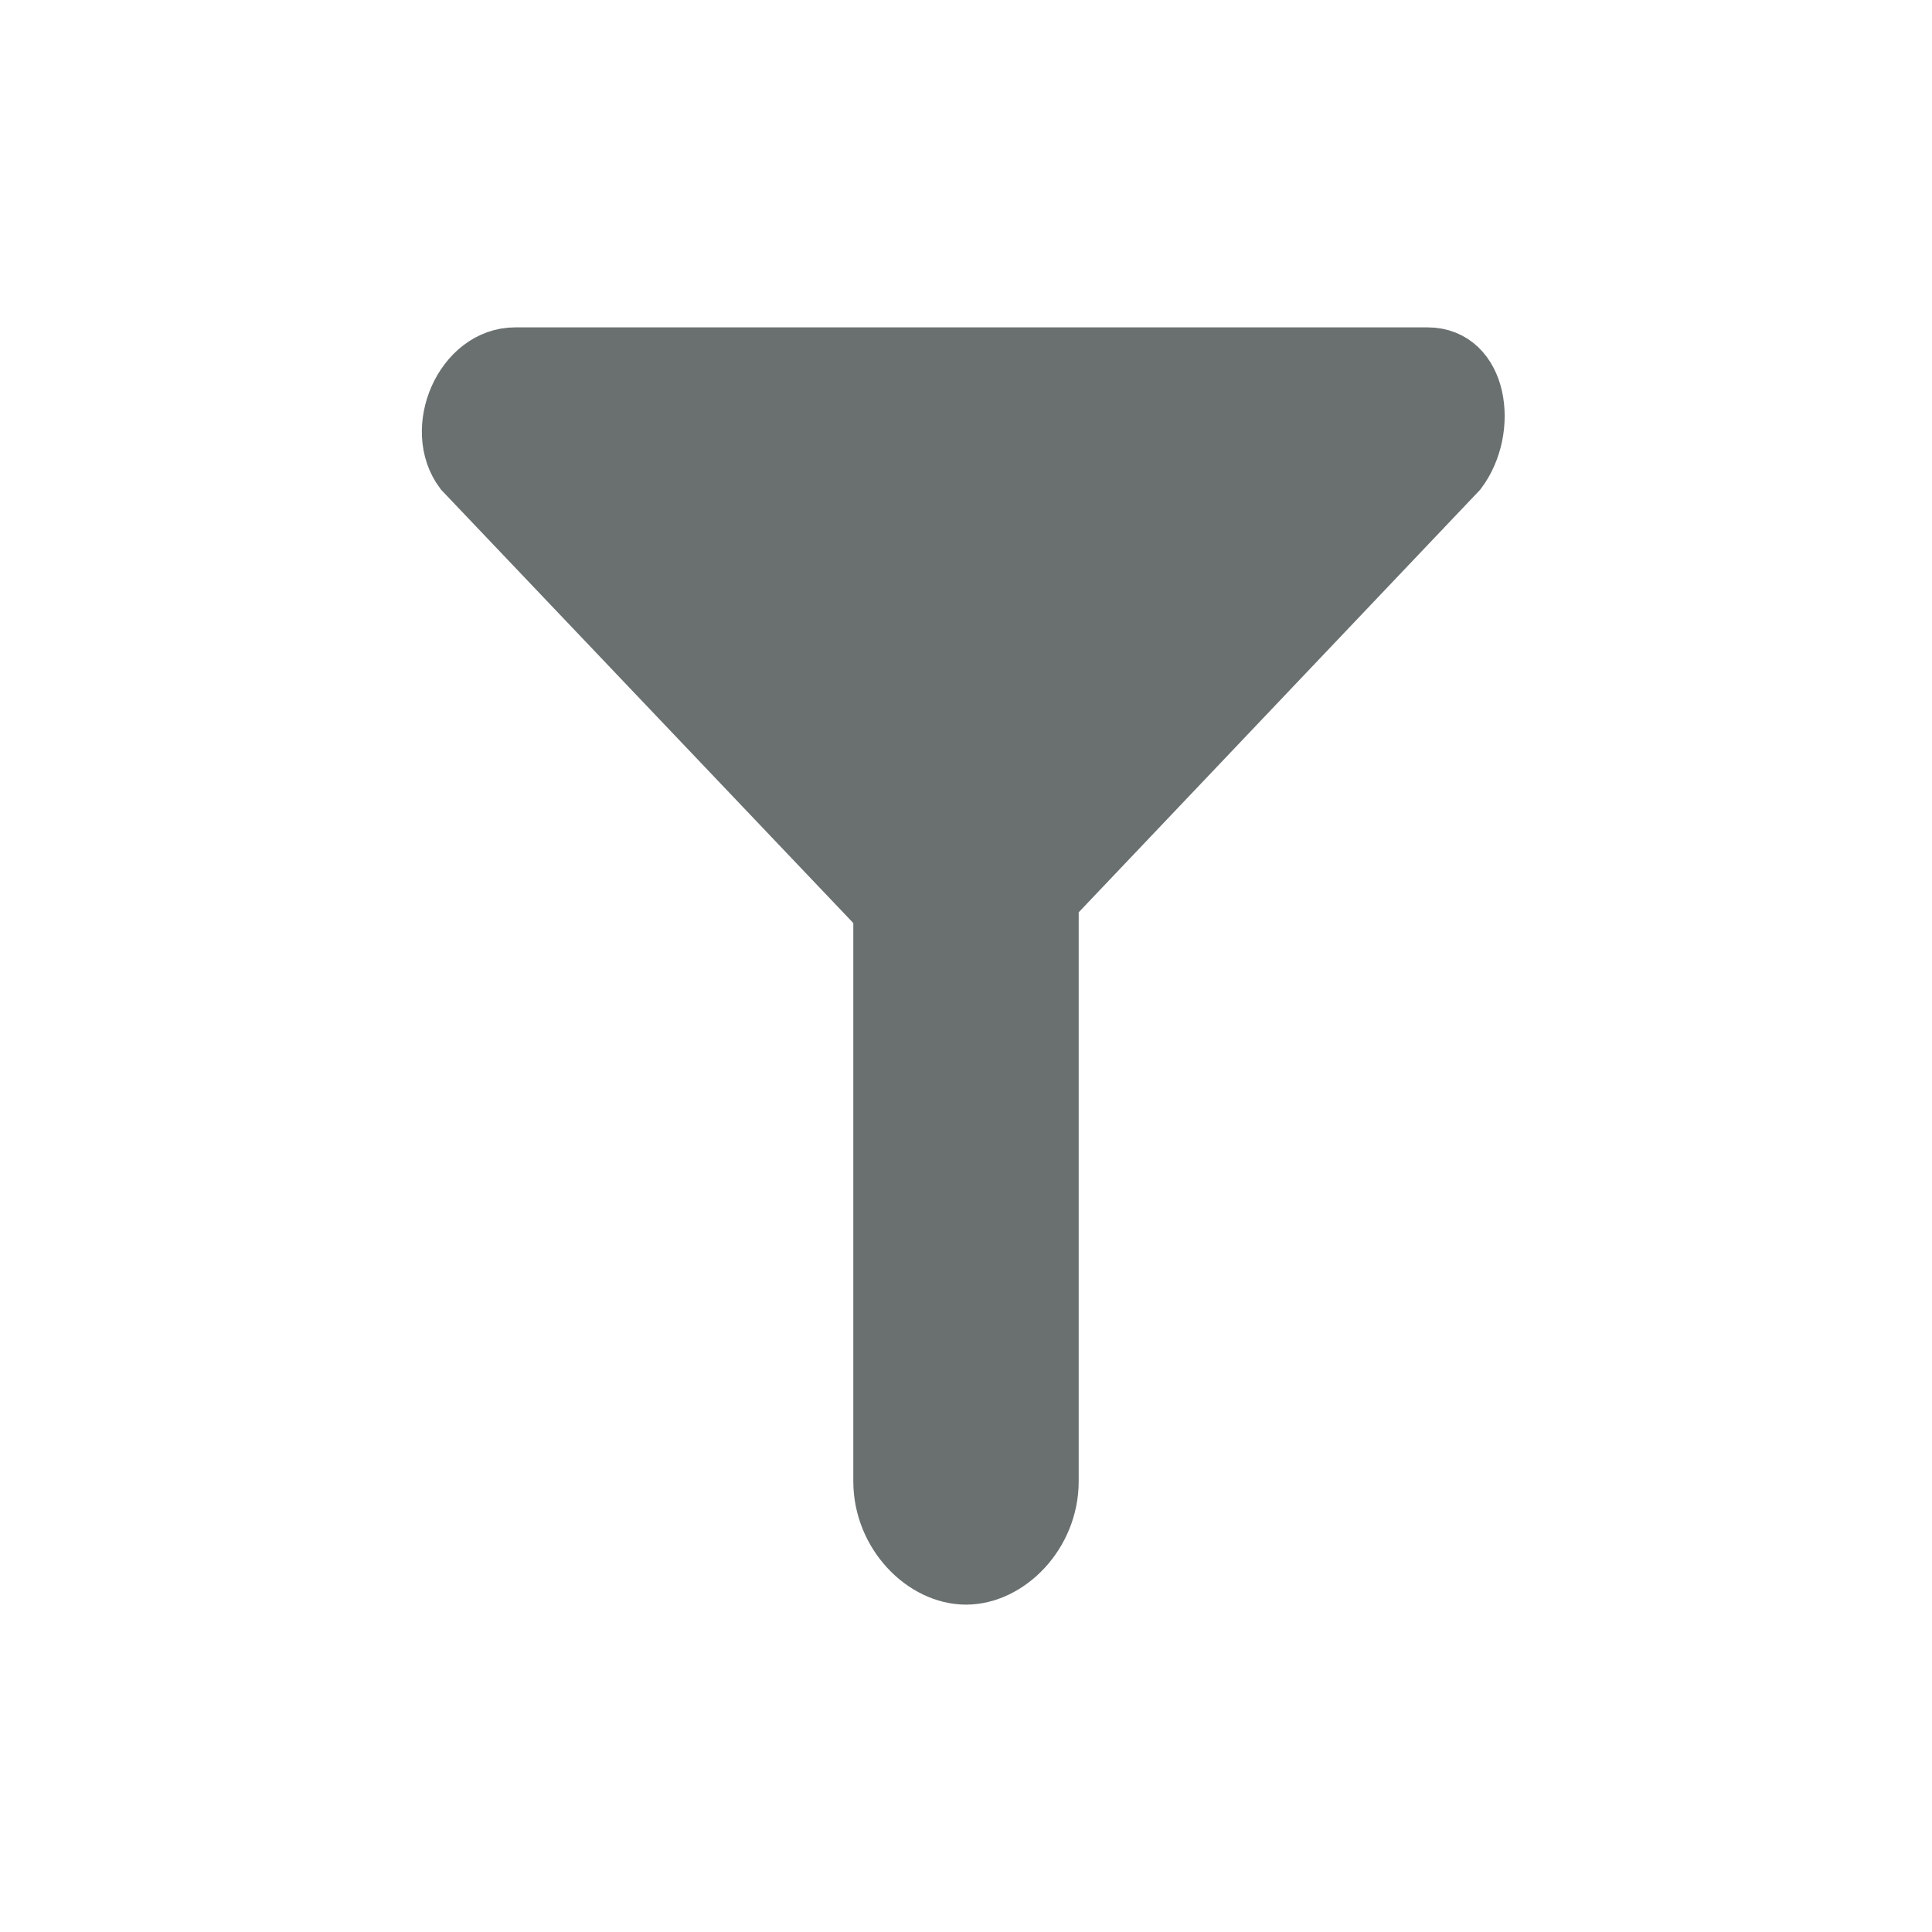 <?xml version="1.0" encoding="utf-8"?>
<!-- Generator: Adobe Illustrator 22.1.0, SVG Export Plug-In . SVG Version: 6.00 Build 0)  -->
<svg version="1.1" id="Layer_1" xmlns="http://www.w3.org/2000/svg" xmlns:xlink="http://www.w3.org/1999/xlink" x="0px" y="0px"
	 viewBox="0 0 18 18" style="enable-background:new 0 0 18 18;" xml:space="preserve">
<style type="text/css">
	.st0{fill:#6A7070;stroke:#6A7070;stroke-width:0.5;stroke-miterlimit:10;}
</style>
<title>ascending-18</title>
<desc>Created with Sketch.</desc>
<path class="st0" d="M8.2,8.5v5.3c0,0.5,0.4,0.9,0.8,0.9l0,0c0.4,0,0.8-0.4,0.8-0.9V8.4l3.8-4c0.3-0.4,0.2-1.1-0.3-1.1H8.8h-4
	C4.3,3.3,4,4,4.3,4.4L8.2,8.5z"/>
</svg>
